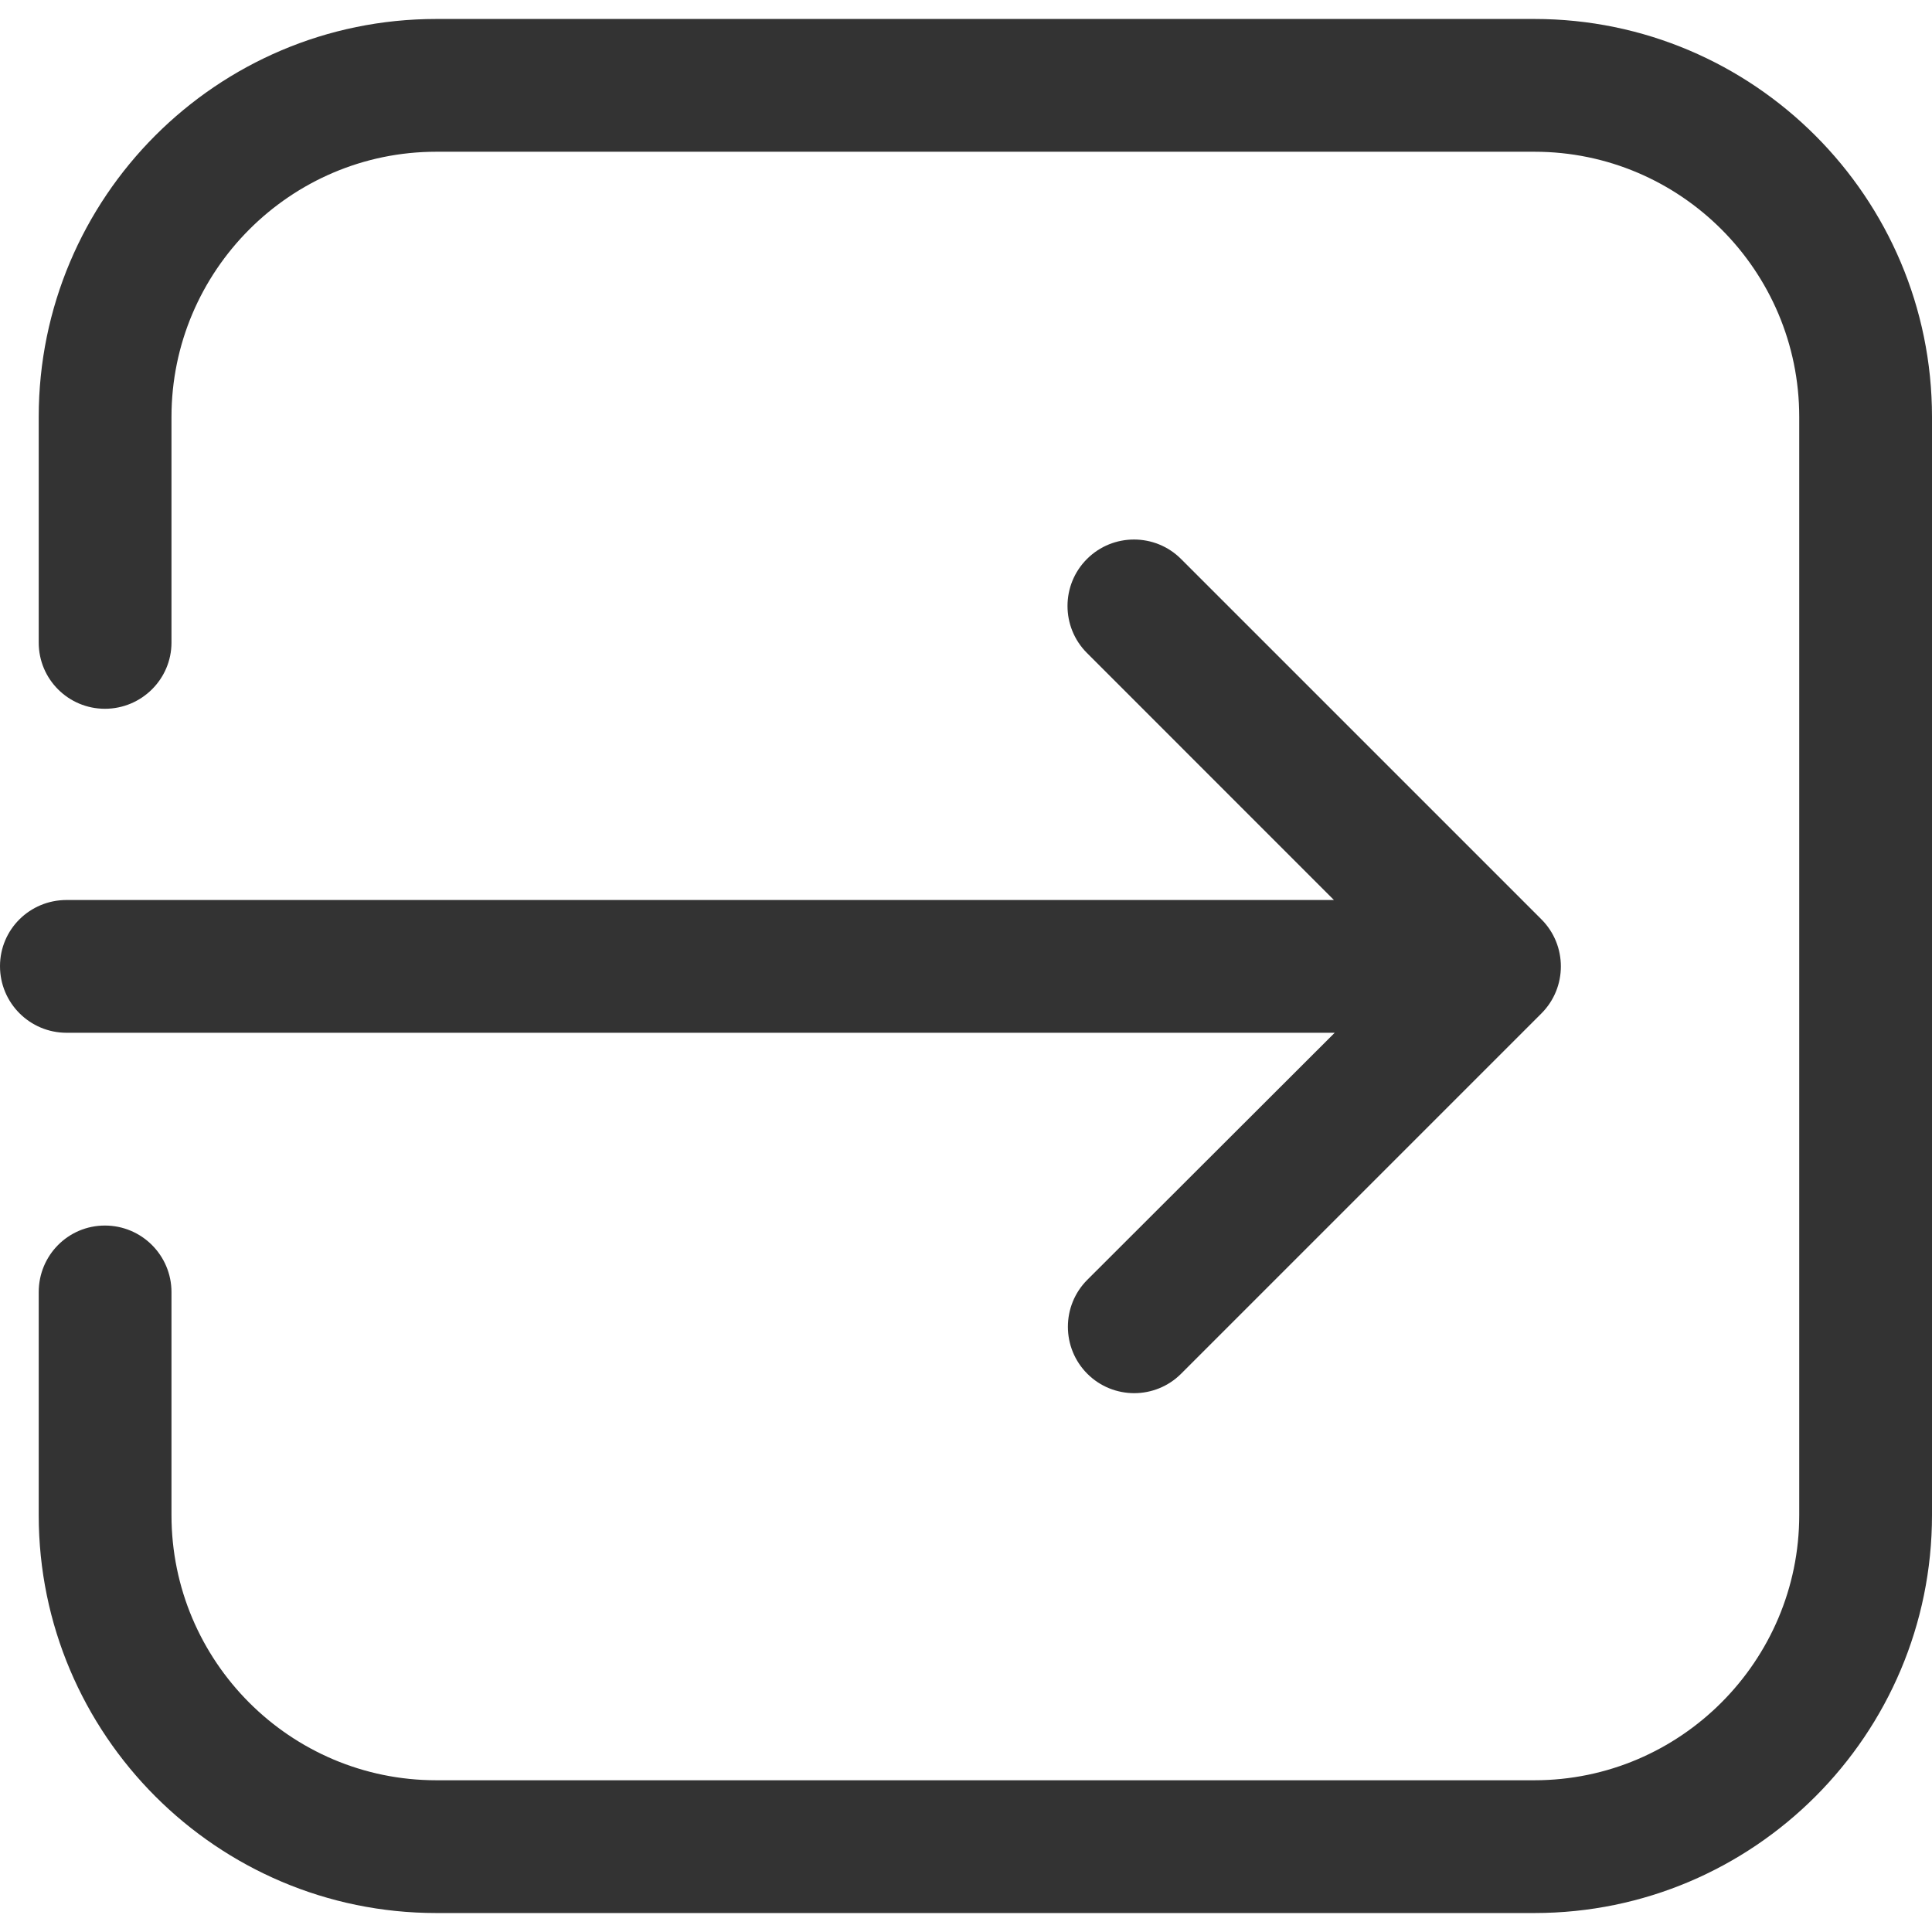 <svg width="50" height="50" viewBox="0 0 50 50" fill="none" xmlns="http://www.w3.org/2000/svg">
<path d="M0 25.005C0 25.957 0.771 26.728 1.723 26.728H34.542L28.141 33.12C27.469 33.791 27.469 34.883 28.141 35.554C28.471 35.885 28.912 36.055 29.353 36.055C29.794 36.055 30.234 35.885 30.565 35.554L39.892 26.227C40.563 25.556 40.563 24.464 39.892 23.793L30.565 14.466C29.894 13.795 28.802 13.795 28.131 14.466C27.459 15.137 27.459 16.229 28.131 16.9L34.522 23.292H1.723C0.771 23.292 0 24.053 0 25.005Z" fill="#333333"/>
<path d="M39.712 49.509C45.392 49.509 50 44.891 50 39.211V10.79C50 5.109 45.382 0.491 39.712 0.491H11.29C5.61 0.491 1.002 5.109 1.002 10.79V16.63C1.002 17.582 1.773 18.343 2.715 18.343C3.667 18.343 4.438 17.572 4.438 16.63V10.79C4.438 7.013 7.514 3.927 11.29 3.927H39.712C43.488 3.927 46.564 7.003 46.564 10.79V39.211C46.564 42.987 43.488 46.073 39.712 46.073H11.29C7.514 46.073 4.438 42.998 4.438 39.211V33.44C4.438 32.489 3.667 31.717 2.715 31.717C1.763 31.717 1.002 32.489 1.002 33.44V39.211C1.002 44.891 5.62 49.509 11.29 49.509H39.712V49.509Z" fill="#333333"/>
</svg>
